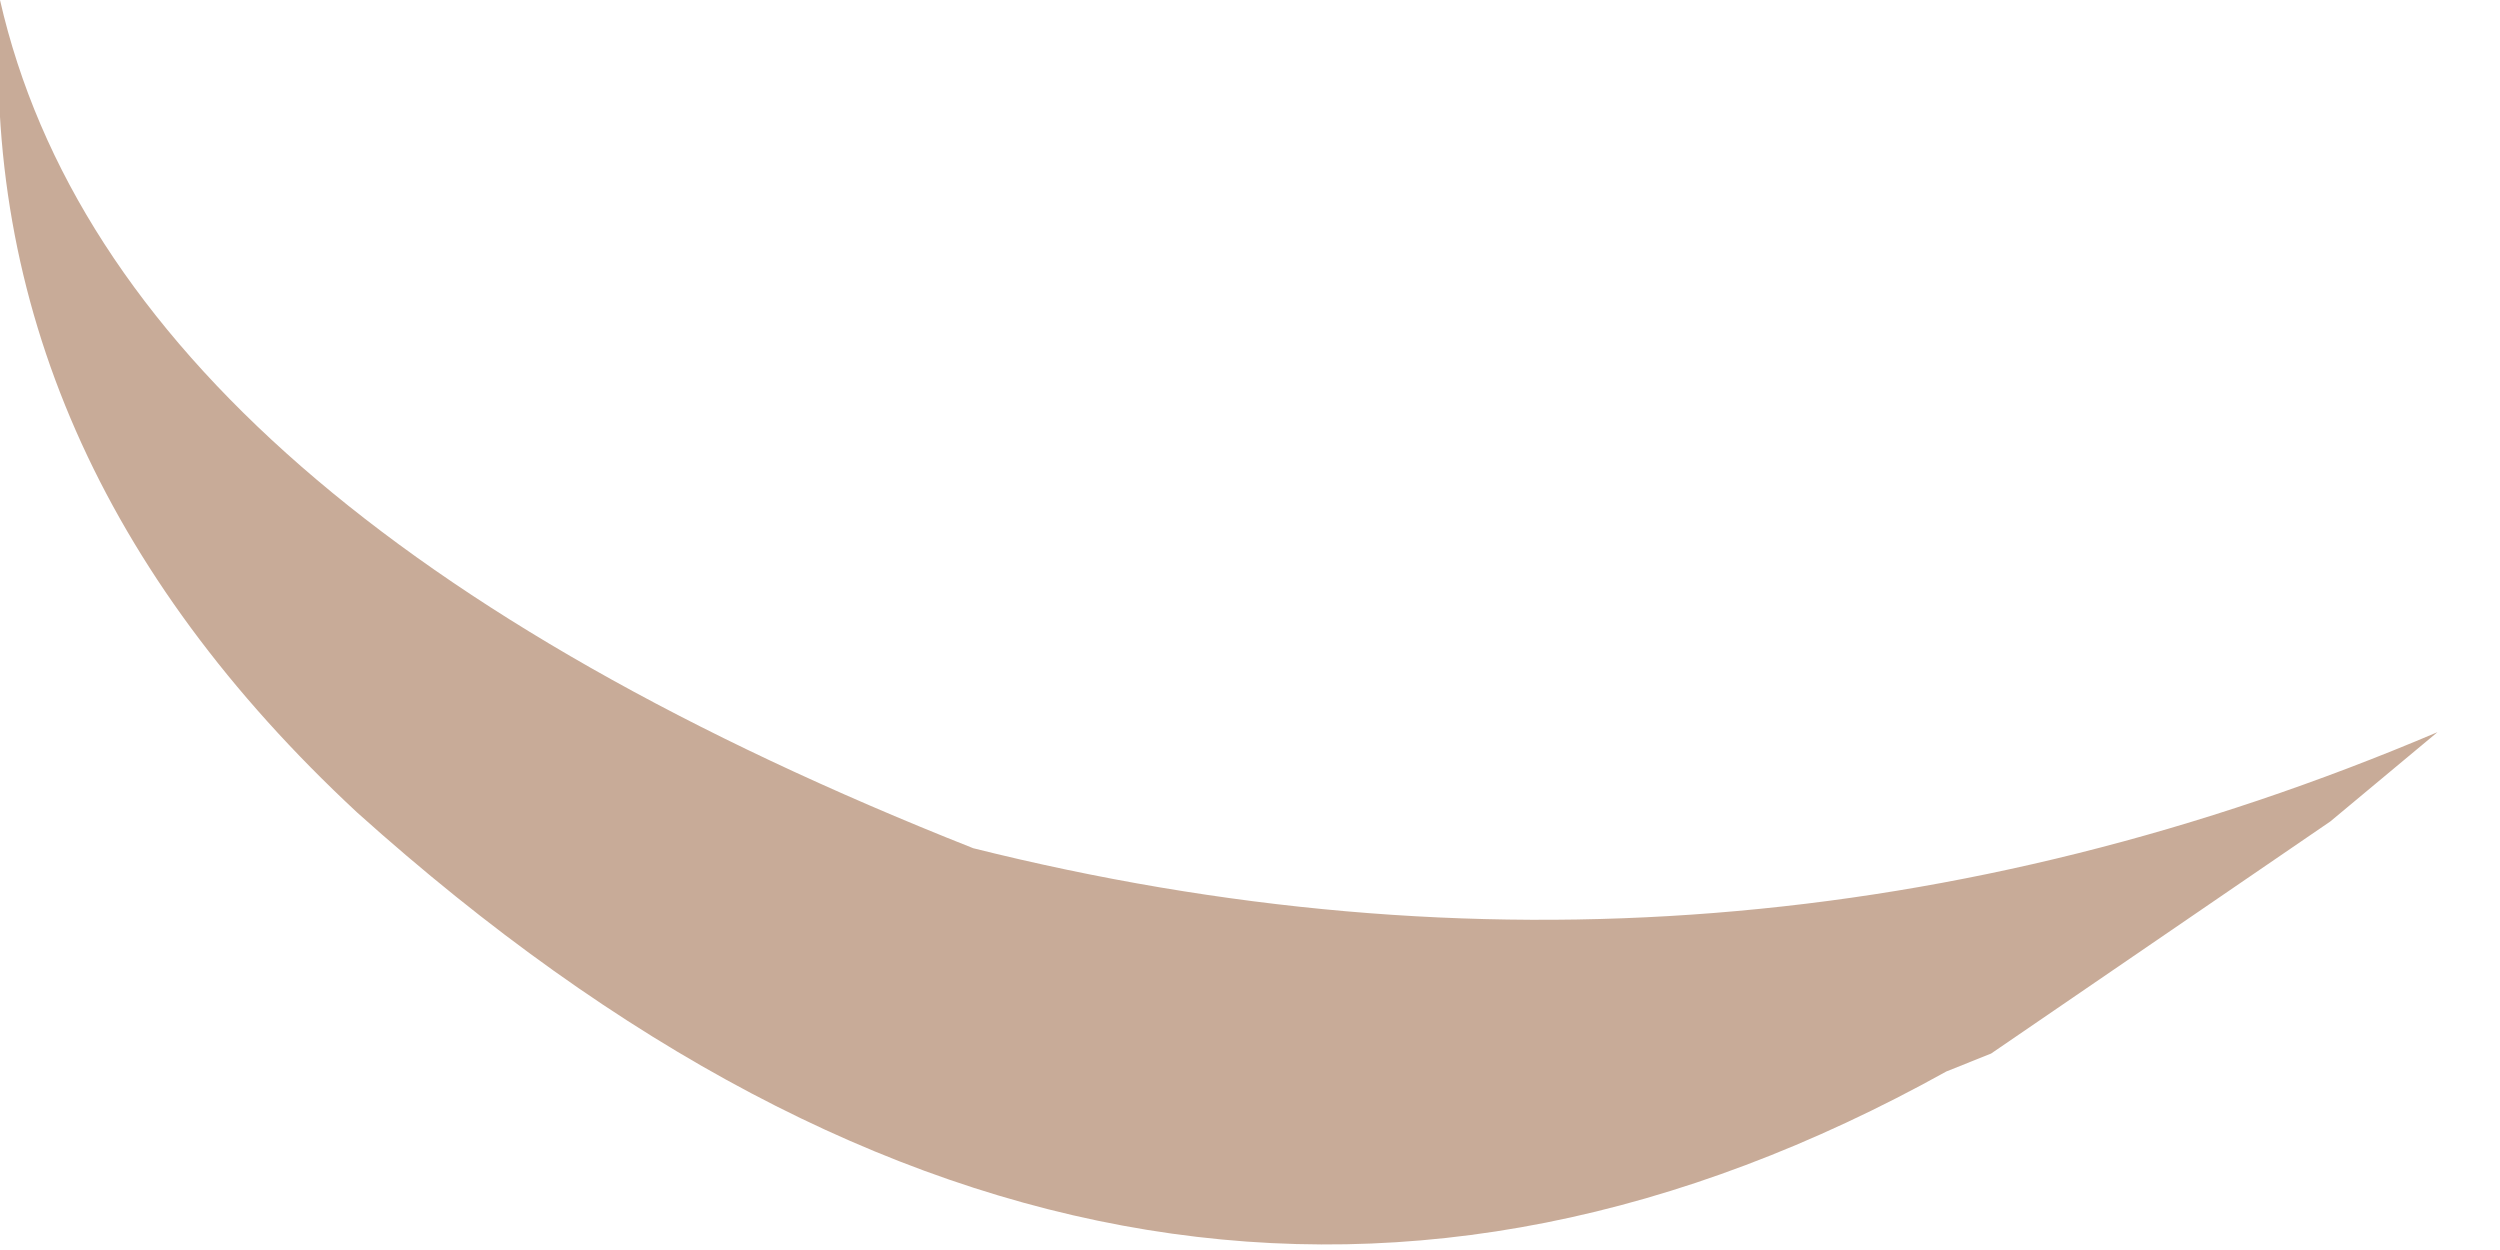 <?xml version="1.0" encoding="utf-8"?>
<svg version="1.1" id="Layer_1"
xmlns="http://www.w3.org/2000/svg"
xmlns:xlink="http://www.w3.org/1999/xlink"
xmlns:author="http://www.sothink.com"
width="14px" height="7px"
xml:space="preserve">
<g id="6482" transform="matrix(1, 0, 0, 1, 10.9, -9.65)">
<path style="fill:#C8AB98;fill-opacity:1" d="M-10.9,9.65Q-10.25 12.5 -5.45 14.4Q-1.25 15.45 2.75 13.75L2.15 14.25L0.25 15.55L0 15.65Q-4.5 18.15 -8.9 14.2Q-11.05 12.2 -10.9 9.65" />
</g>
</svg>
